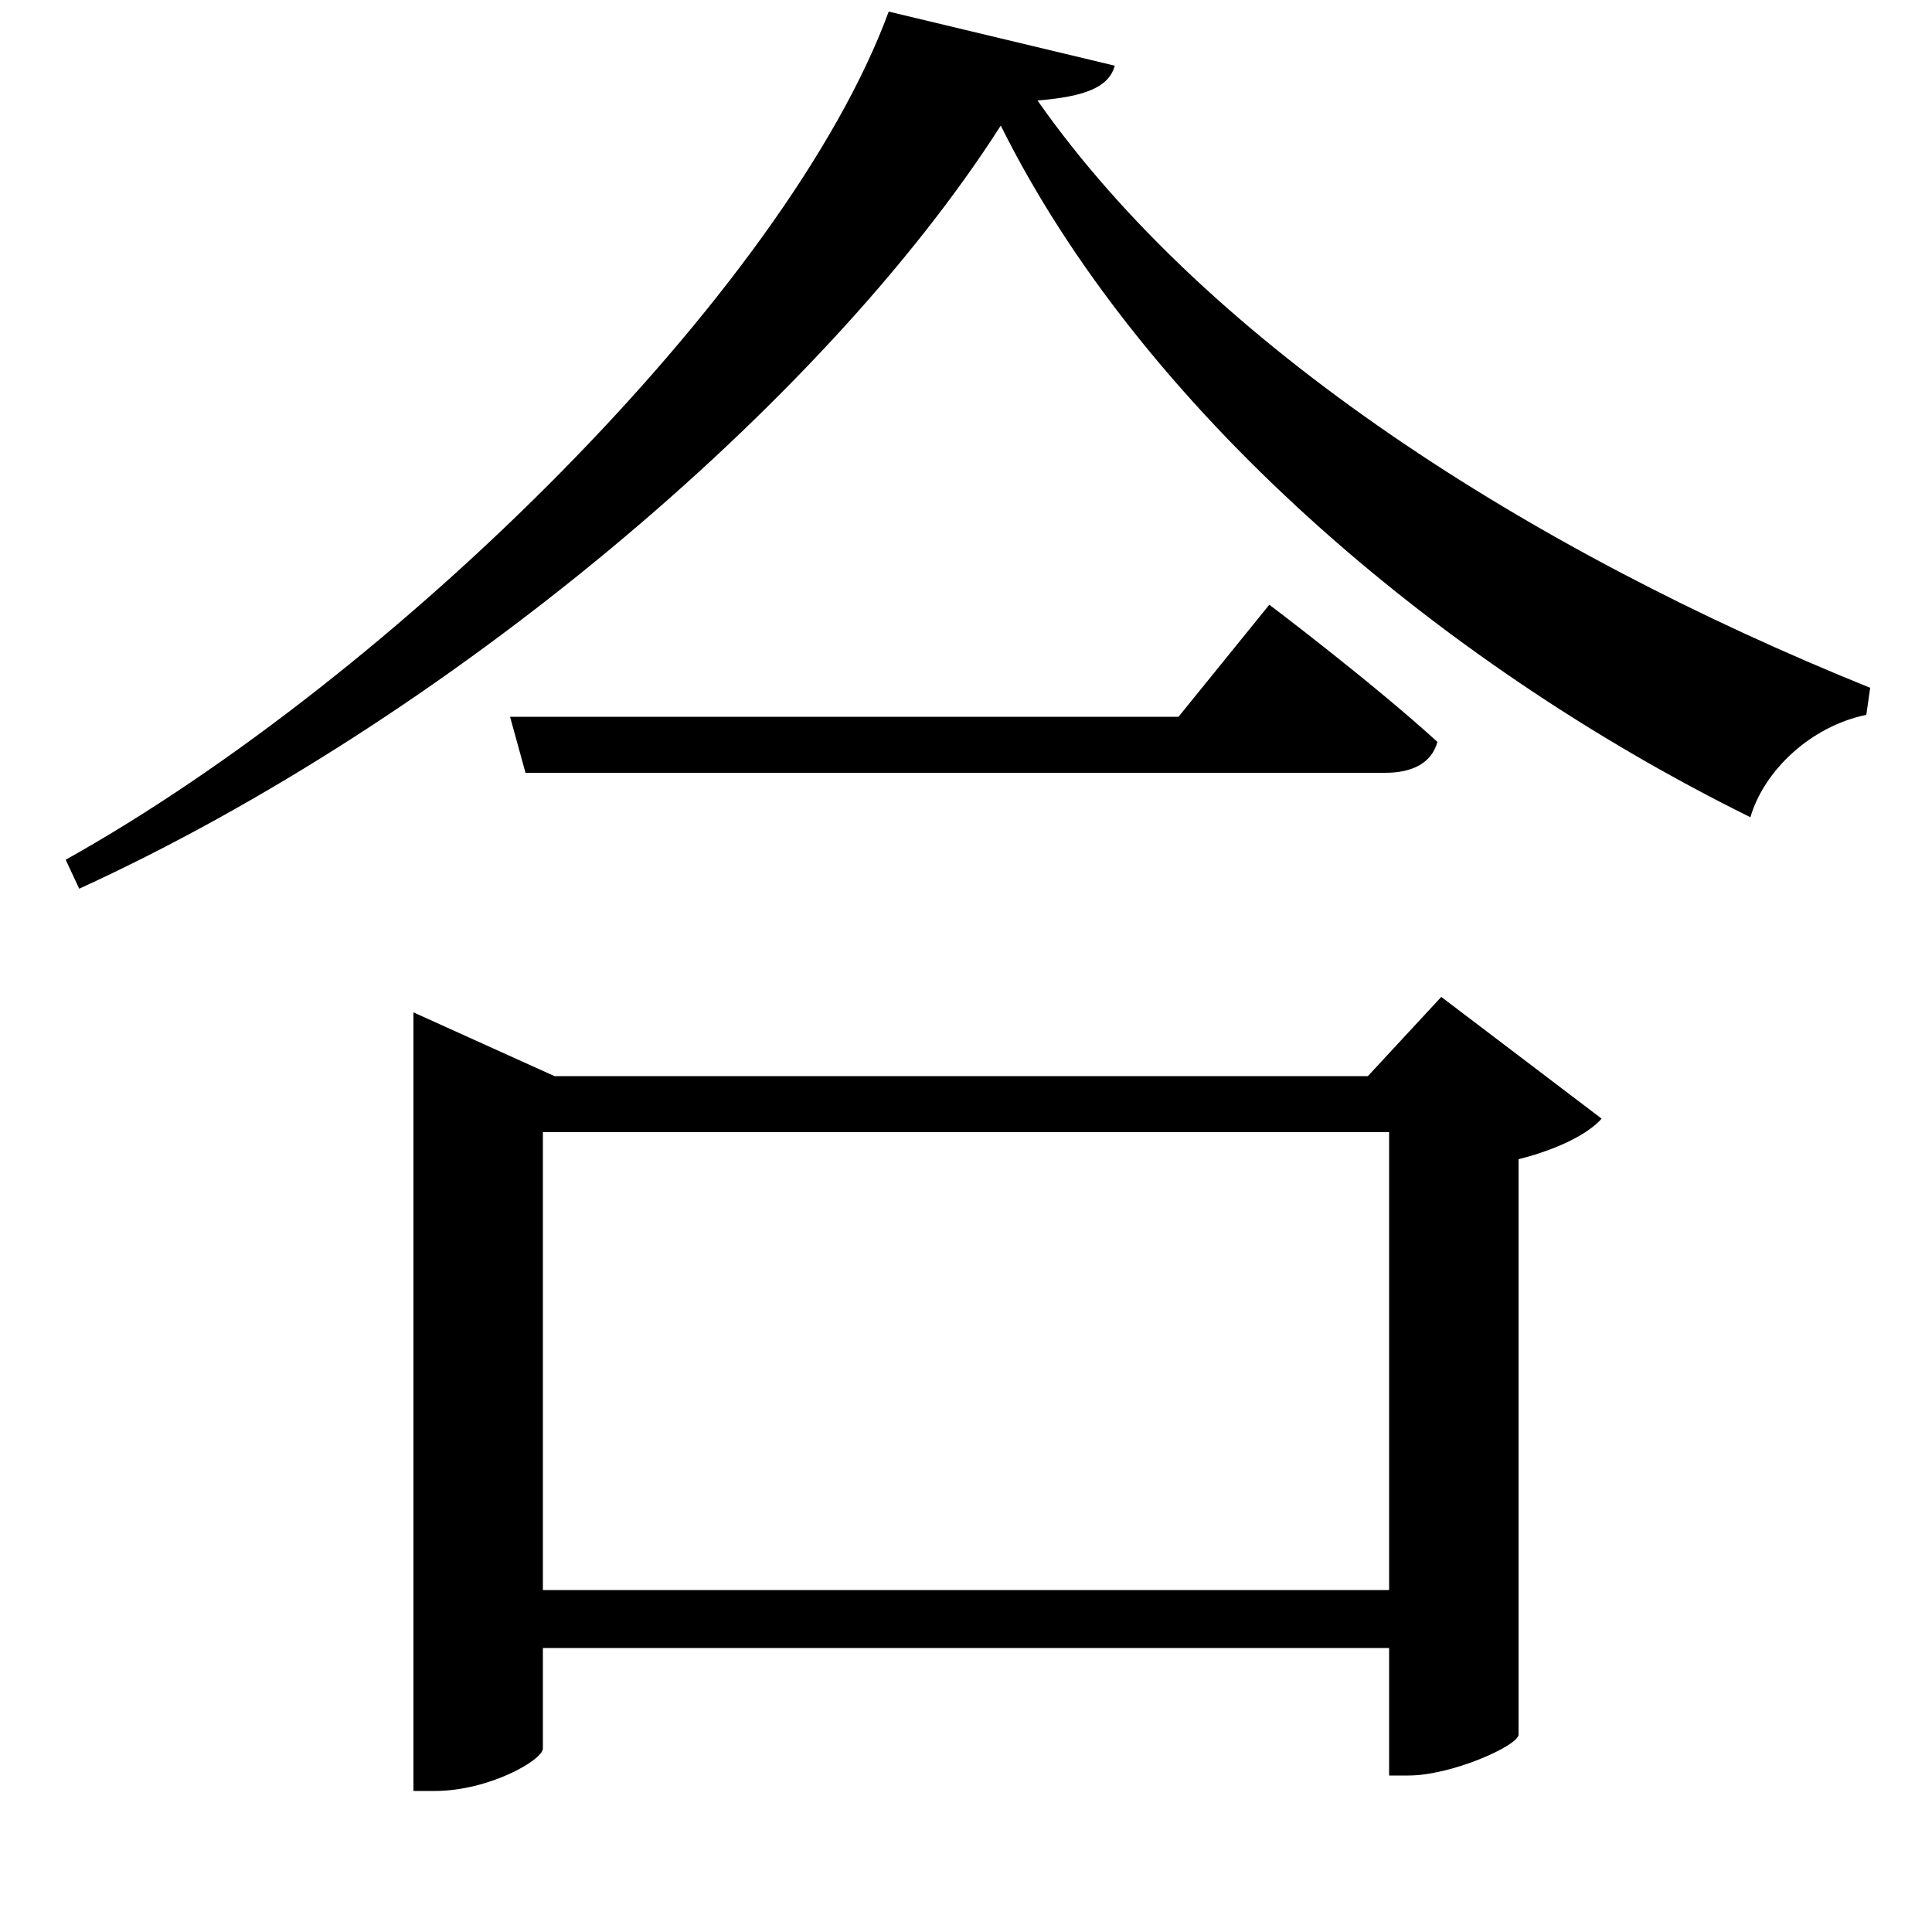 <svg xmlns="http://www.w3.org/2000/svg"
    viewBox="0 0 1000 1000">
  <!--
© 2017-2023 Adobe (http://www.adobe.com/).
Noto is a trademark of Google Inc.
This Font Software is licensed under the SIL Open Font License, Version 1.1. This Font Software is distributed on an "AS IS" BASIS, WITHOUT WARRANTIES OR CONDITIONS OF ANY KIND, either express or implied. See the SIL Open Font License for the specific language, permissions and limitations governing your use of this Font Software.
http://scripts.sil.org/OFL
  -->
<path d="M264 371L272 400 717 400C731 400 741 395 744 384 710 353 657 313 657 313L610 371ZM518 65C590 210 742 342 906 423 913 399 937 376 966 370L968 356C792 285 626 179 537 52 562 50 574 45 577 34L460 6C407 150 204 350 34 445L41 460C231 373 426 209 518 65ZM719 586L719 823 281 823 281 586ZM214 557L214 927 225 927C253 927 281 911 281 905L281 853 719 853 719 919 729 919C751 919 785 904 786 898L786 600C806 595 822 587 829 579L746 516 708 557 287 557 214 524Z"/>
</svg>